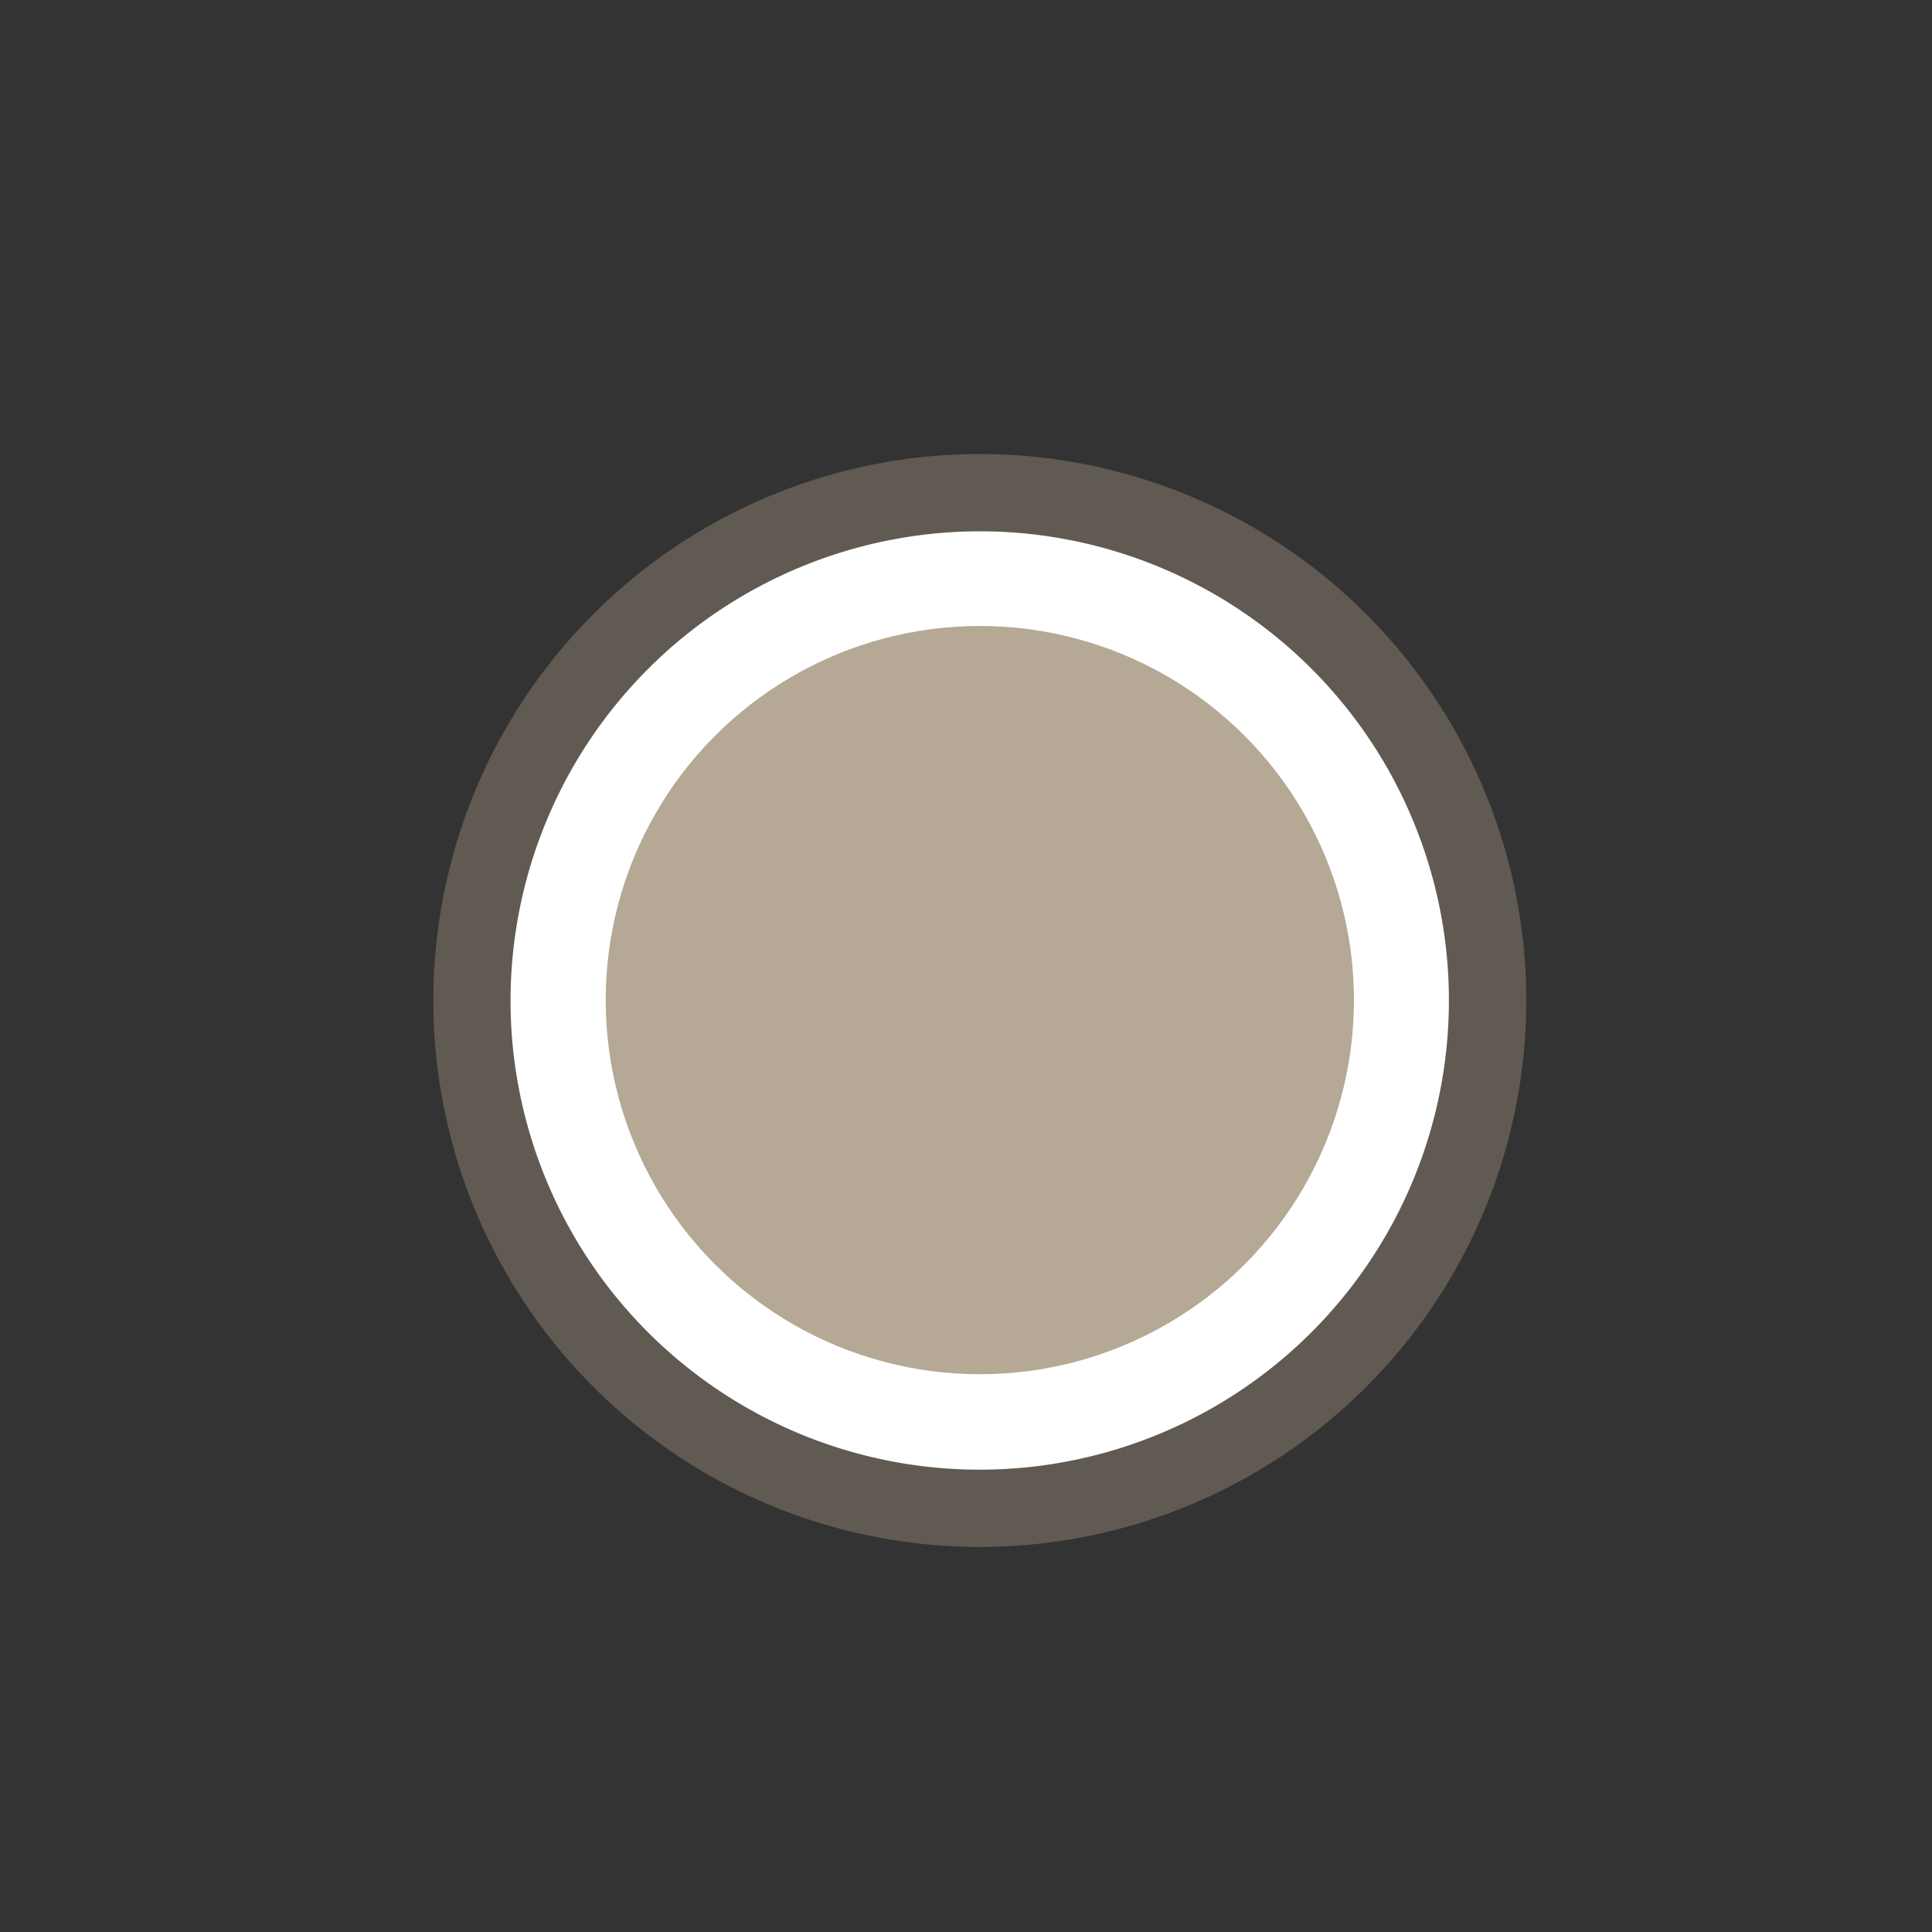 <svg id="Layer_1" data-name="Layer 1" xmlns="http://www.w3.org/2000/svg" viewBox="0 0 200 200"><rect x="0" y="0" width="200" height="200" fill="#333333" stroke="none"/><defs><style>.cls-1{fill:#fff;}.cls-2{fill:#605a52;}.cls-3{fill:#b5a995;}</style></defs><title>icon</title><circle class="cls-1" cx="101.43" cy="103.53" r="52.57" transform="translate(-22.64 178.46) rotate(-76.72)"/><path class="cls-2" d="M101.43,55a48.57,48.57,0,1,1-48.58,48.57A48.63,48.63,0,0,1,101.43,55m0-8A56.57,56.57,0,1,0,158,103.53,56.58,56.58,0,0,0,101.43,47Z"/><circle class="cls-3" cx="101.43" cy="103.53" r="38.73"/></svg>